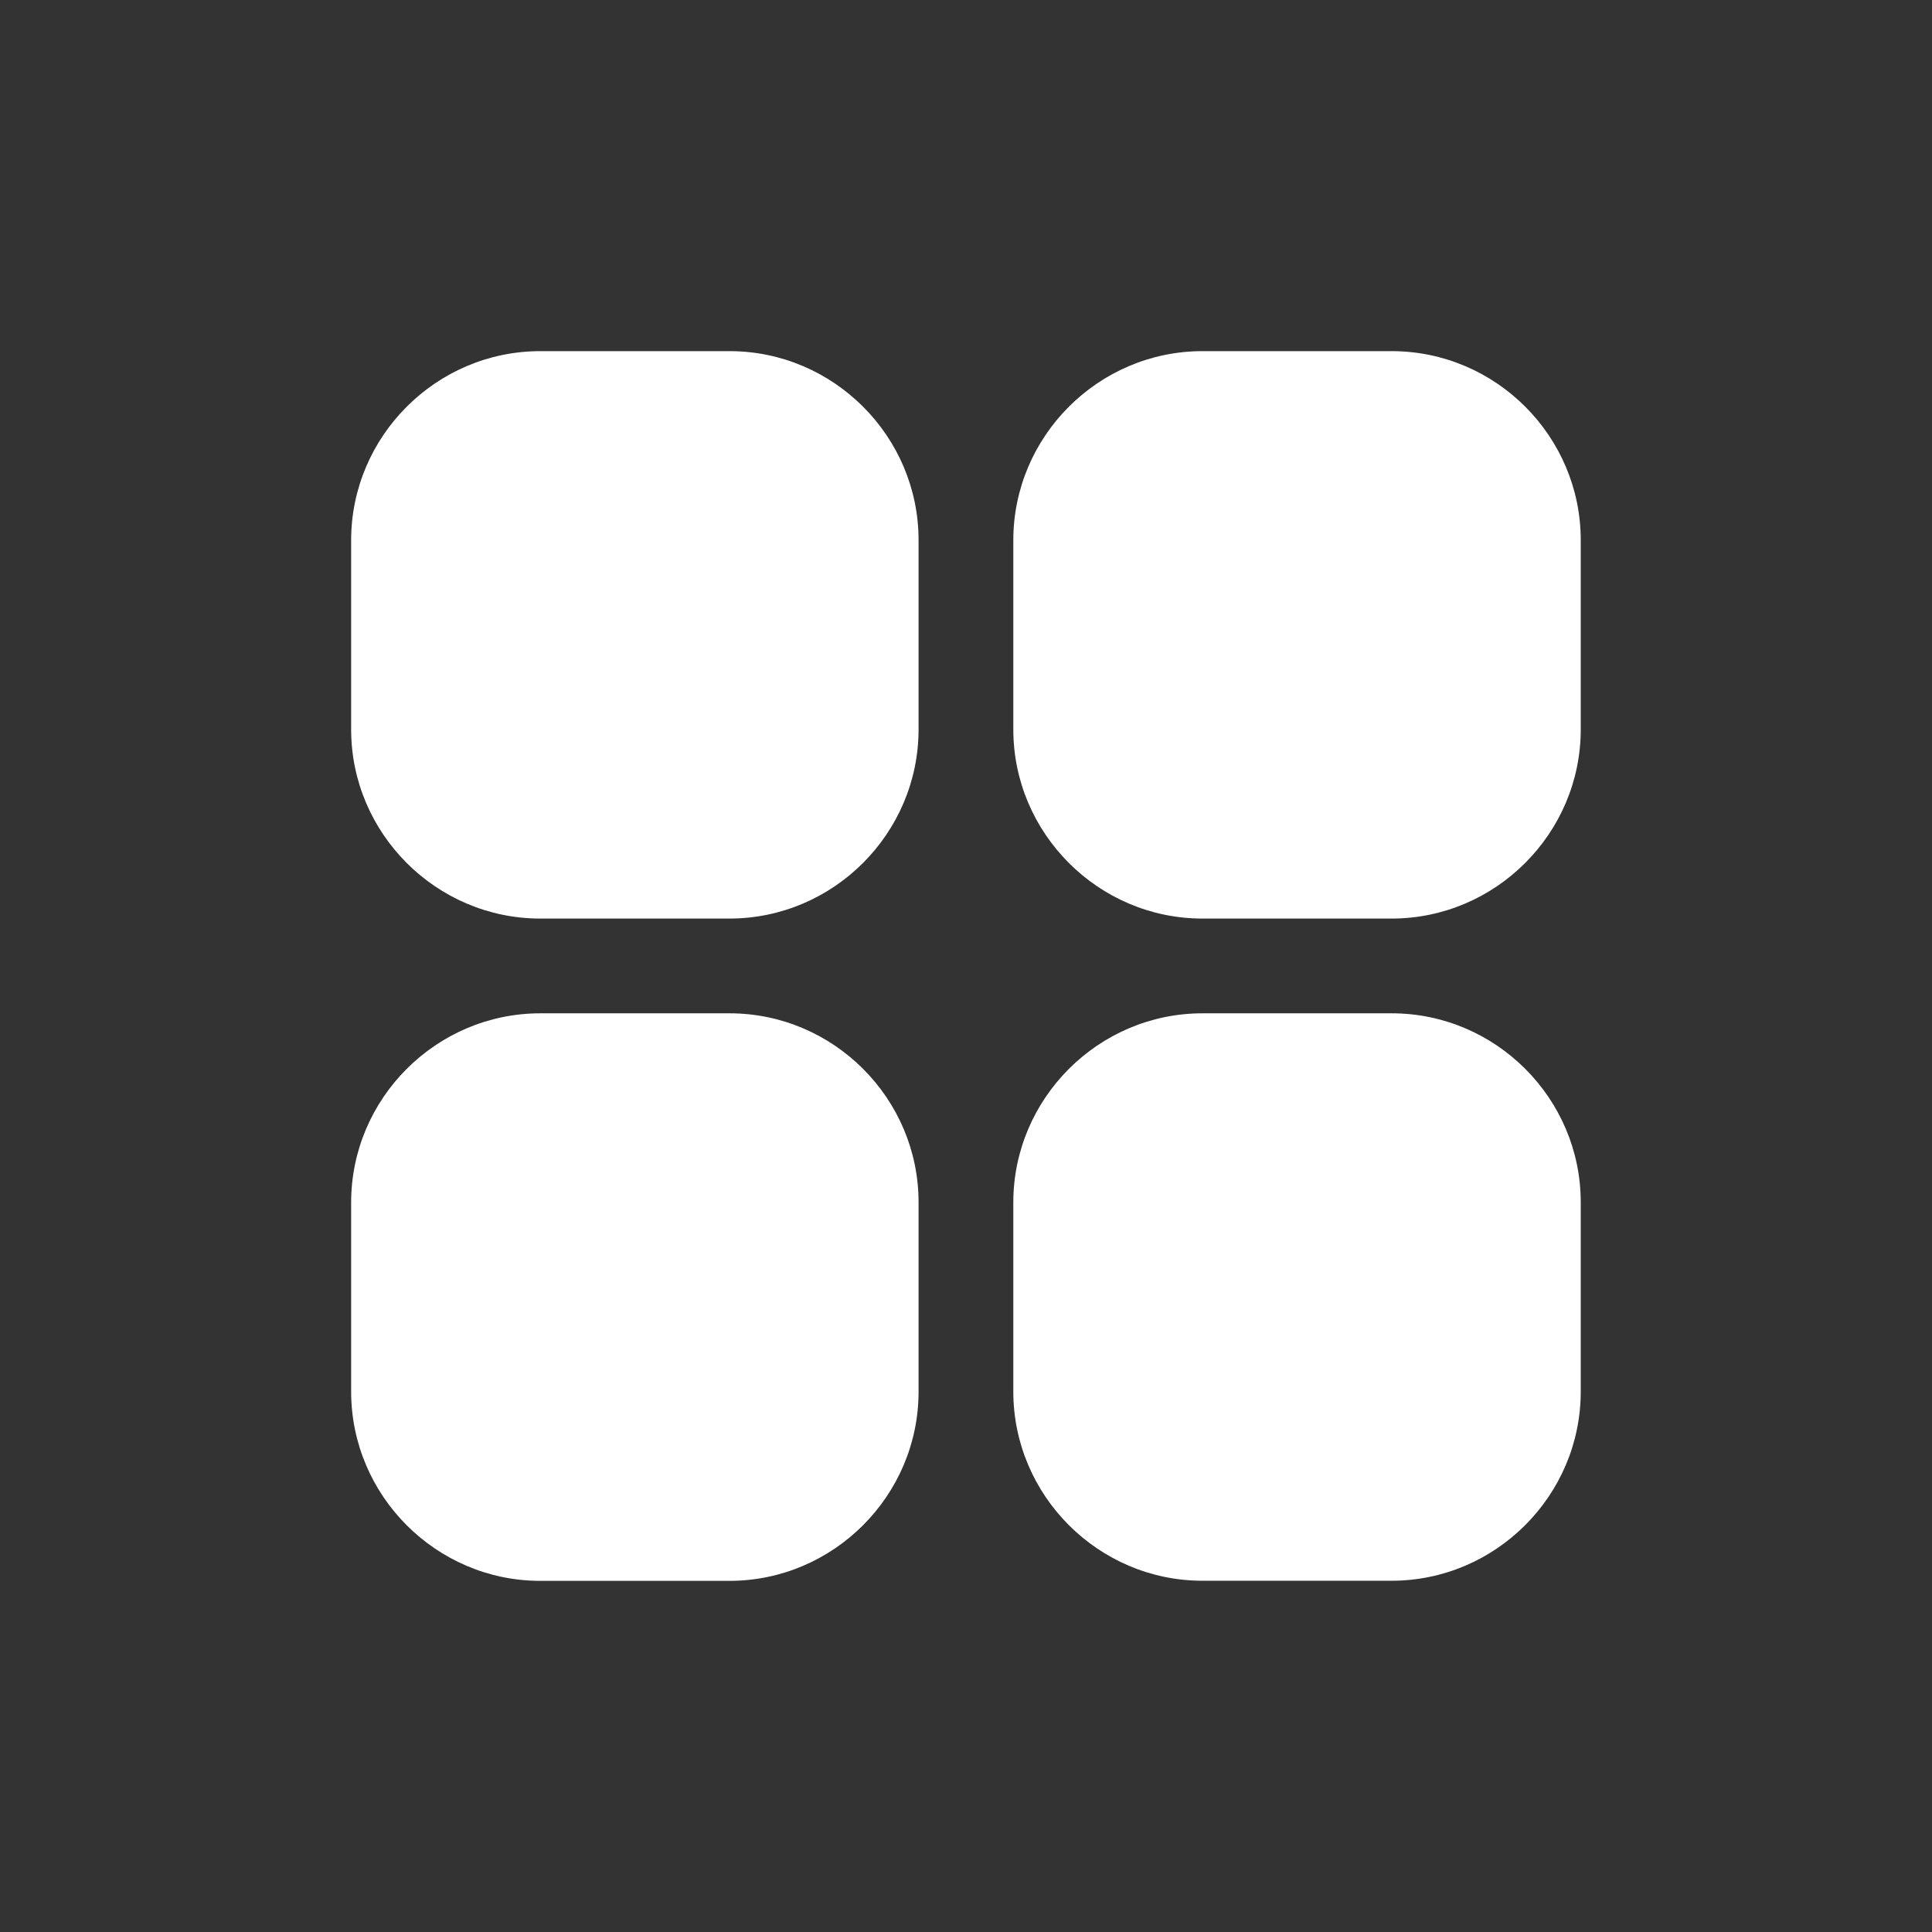 <?xml version="1.0" standalone="no"?><!DOCTYPE svg PUBLIC "-//W3C//DTD SVG 1.1//EN" "http://www.w3.org/Graphics/SVG/1.1/DTD/svg11.dtd"><svg class="icon" width="16px" height="16.00px" viewBox="0 0 1024 1024" version="1.1" xmlns="http://www.w3.org/2000/svg"><rect x="0" y="0" width="1024" height="1024" fill="#333333" stroke="none"/><path d="M386.673 186.112H286.36C231.24 186.112 186.112 231.24 186.112 286.36V386.609c0 55.121 45.128 100.249 100.249 100.249H386.609c55.121 0 100.249-45.128 100.249-100.249V286.36C486.922 231.24 441.794 186.112 386.673 186.112z m350.967 0H637.327c-55.121 0-100.249 45.128-100.249 100.249V386.609c0 55.121 45.128 100.249 100.249 100.249h100.249c55.121 0 100.249-45.128 100.249-100.249V286.36C837.888 231.24 792.76 186.112 737.64 186.112zM386.673 537.078H286.36C231.24 537.078 186.112 582.206 186.112 637.327v100.249C186.112 792.76 231.24 837.888 286.36 837.888H386.609c55.121 0 100.249-45.128 100.249-100.249V637.327c0.064-55.121-45.064-100.249-100.185-100.249z m350.967 0H637.327c-55.121 0-100.249 45.128-100.249 100.249v100.249c0 55.121 45.128 100.249 100.249 100.249h100.249c55.121 0 100.249-45.128 100.249-100.249V637.327c0.064-55.121-45.064-100.249-100.185-100.249z" fill="#ffffff" /></svg>